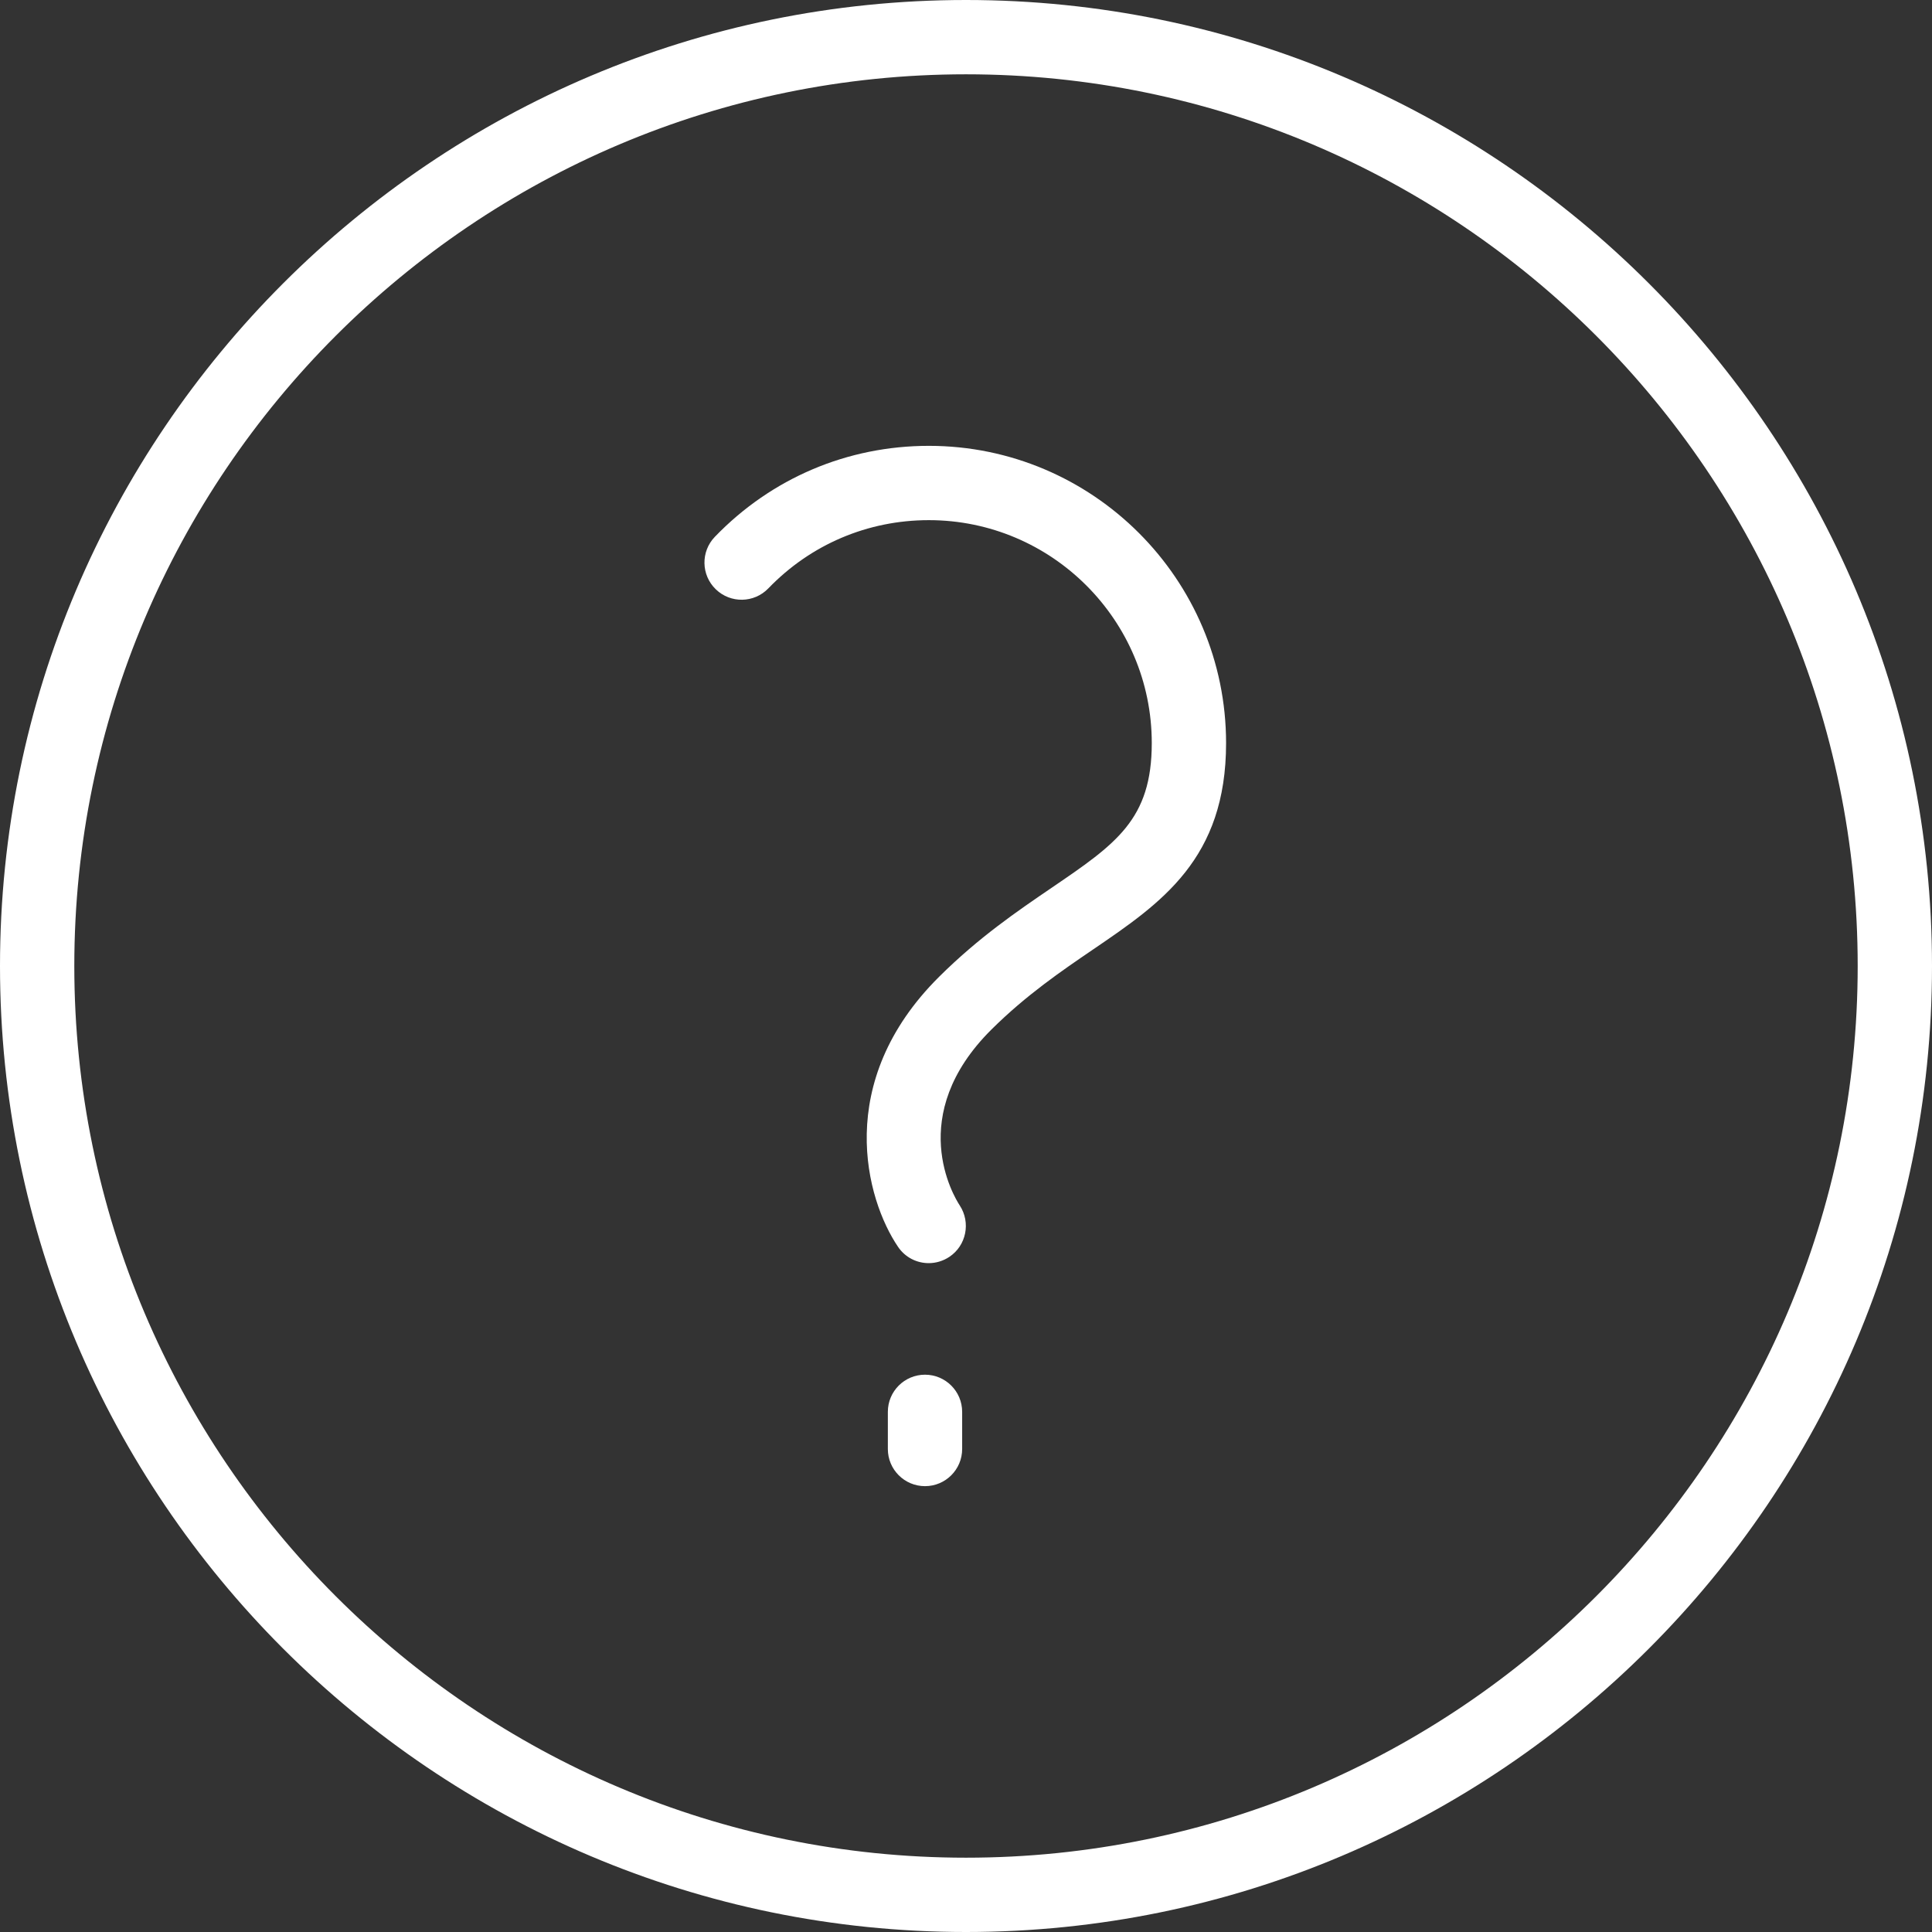 <?xml version="1.0" encoding="iso-8859-1"?>
<!-- Generator: Adobe Illustrator 19.0.0, SVG Export Plug-In . SVG Version: 6.00 Build 0)  -->
<svg version="1.1" id="Layer_1" xmlns="http://www.w3.org/2000/svg" xmlns:xlink="http://www.w3.org/1999/xlink" x="0px" y="0px"
	 viewBox="0 0 512 512" style="enable-background:new 0 0 512 512; fill: #fff;" xml:space="preserve">
<rect x="0" y="0" width="512" height="512" fill="#333333" stroke="none"/>
<g>
	<g>
		<path d="M256,0C114.841,0,0,114.841,0,256s114.841,256,256,256s256-114.841,256-256S397.159,0,256,0z M256,492.308
			c-130.298,0-236.308-106.01-236.308-236.308S125.702,19.692,256,19.692S492.308,125.702,492.308,256S386.298,492.308,256,492.308z
			"/>
	</g>
</g>
<g>
	<g>
		<path d="M246.154,118.154c-21.582,0-41.721,8.564-56.707,24.106c-3.774,3.913-3.664,10.144,0.255,13.918
			c3.909,3.774,10.144,3.664,13.918-0.254c11.24-11.655,26.346-18.078,42.534-18.078c32.577,0,59.077,26.501,59.077,59.077
			c0,20.275-9.447,26.712-26.601,38.394c-9.039,6.159-19.288,13.135-29.759,23.543c-28.111,27.923-19.394,59.044-10.861,71.597
			c1.899,2.792,4.971,4.289,8.106,4.289c1.885,0,3.793-0.543,5.481-1.669c4.495-3,5.707-9.1,2.745-13.624
			c-1.553-2.371-14.529-23.837,8.404-46.621c9.187-9.125,18.635-15.561,26.971-21.24c18.106-12.331,35.207-23.981,35.207-54.668
			C324.923,153.49,289.586,118.154,246.154,118.154z"/>
	</g>
</g>
<g>
	<g>
		<path d="M245.135,364.308c-5.438,0-9.846,4.41-9.846,9.846V384c0,5.438,4.409,9.846,9.846,9.846c5.438,0,9.846-4.409,9.846-9.846
			v-9.846C254.981,368.718,250.572,364.308,245.135,364.308z"/>
	</g>
</g>
<g>
</g>
<g>
</g>
<g>
</g>
<g>
</g>
<g>
</g>
<g>
</g>
<g>
</g>
<g>
</g>
<g>
</g>
<g>
</g>
<g>
</g>
<g>
</g>
<g>
</g>
<g>
</g>
<g>
</g>
</svg>
